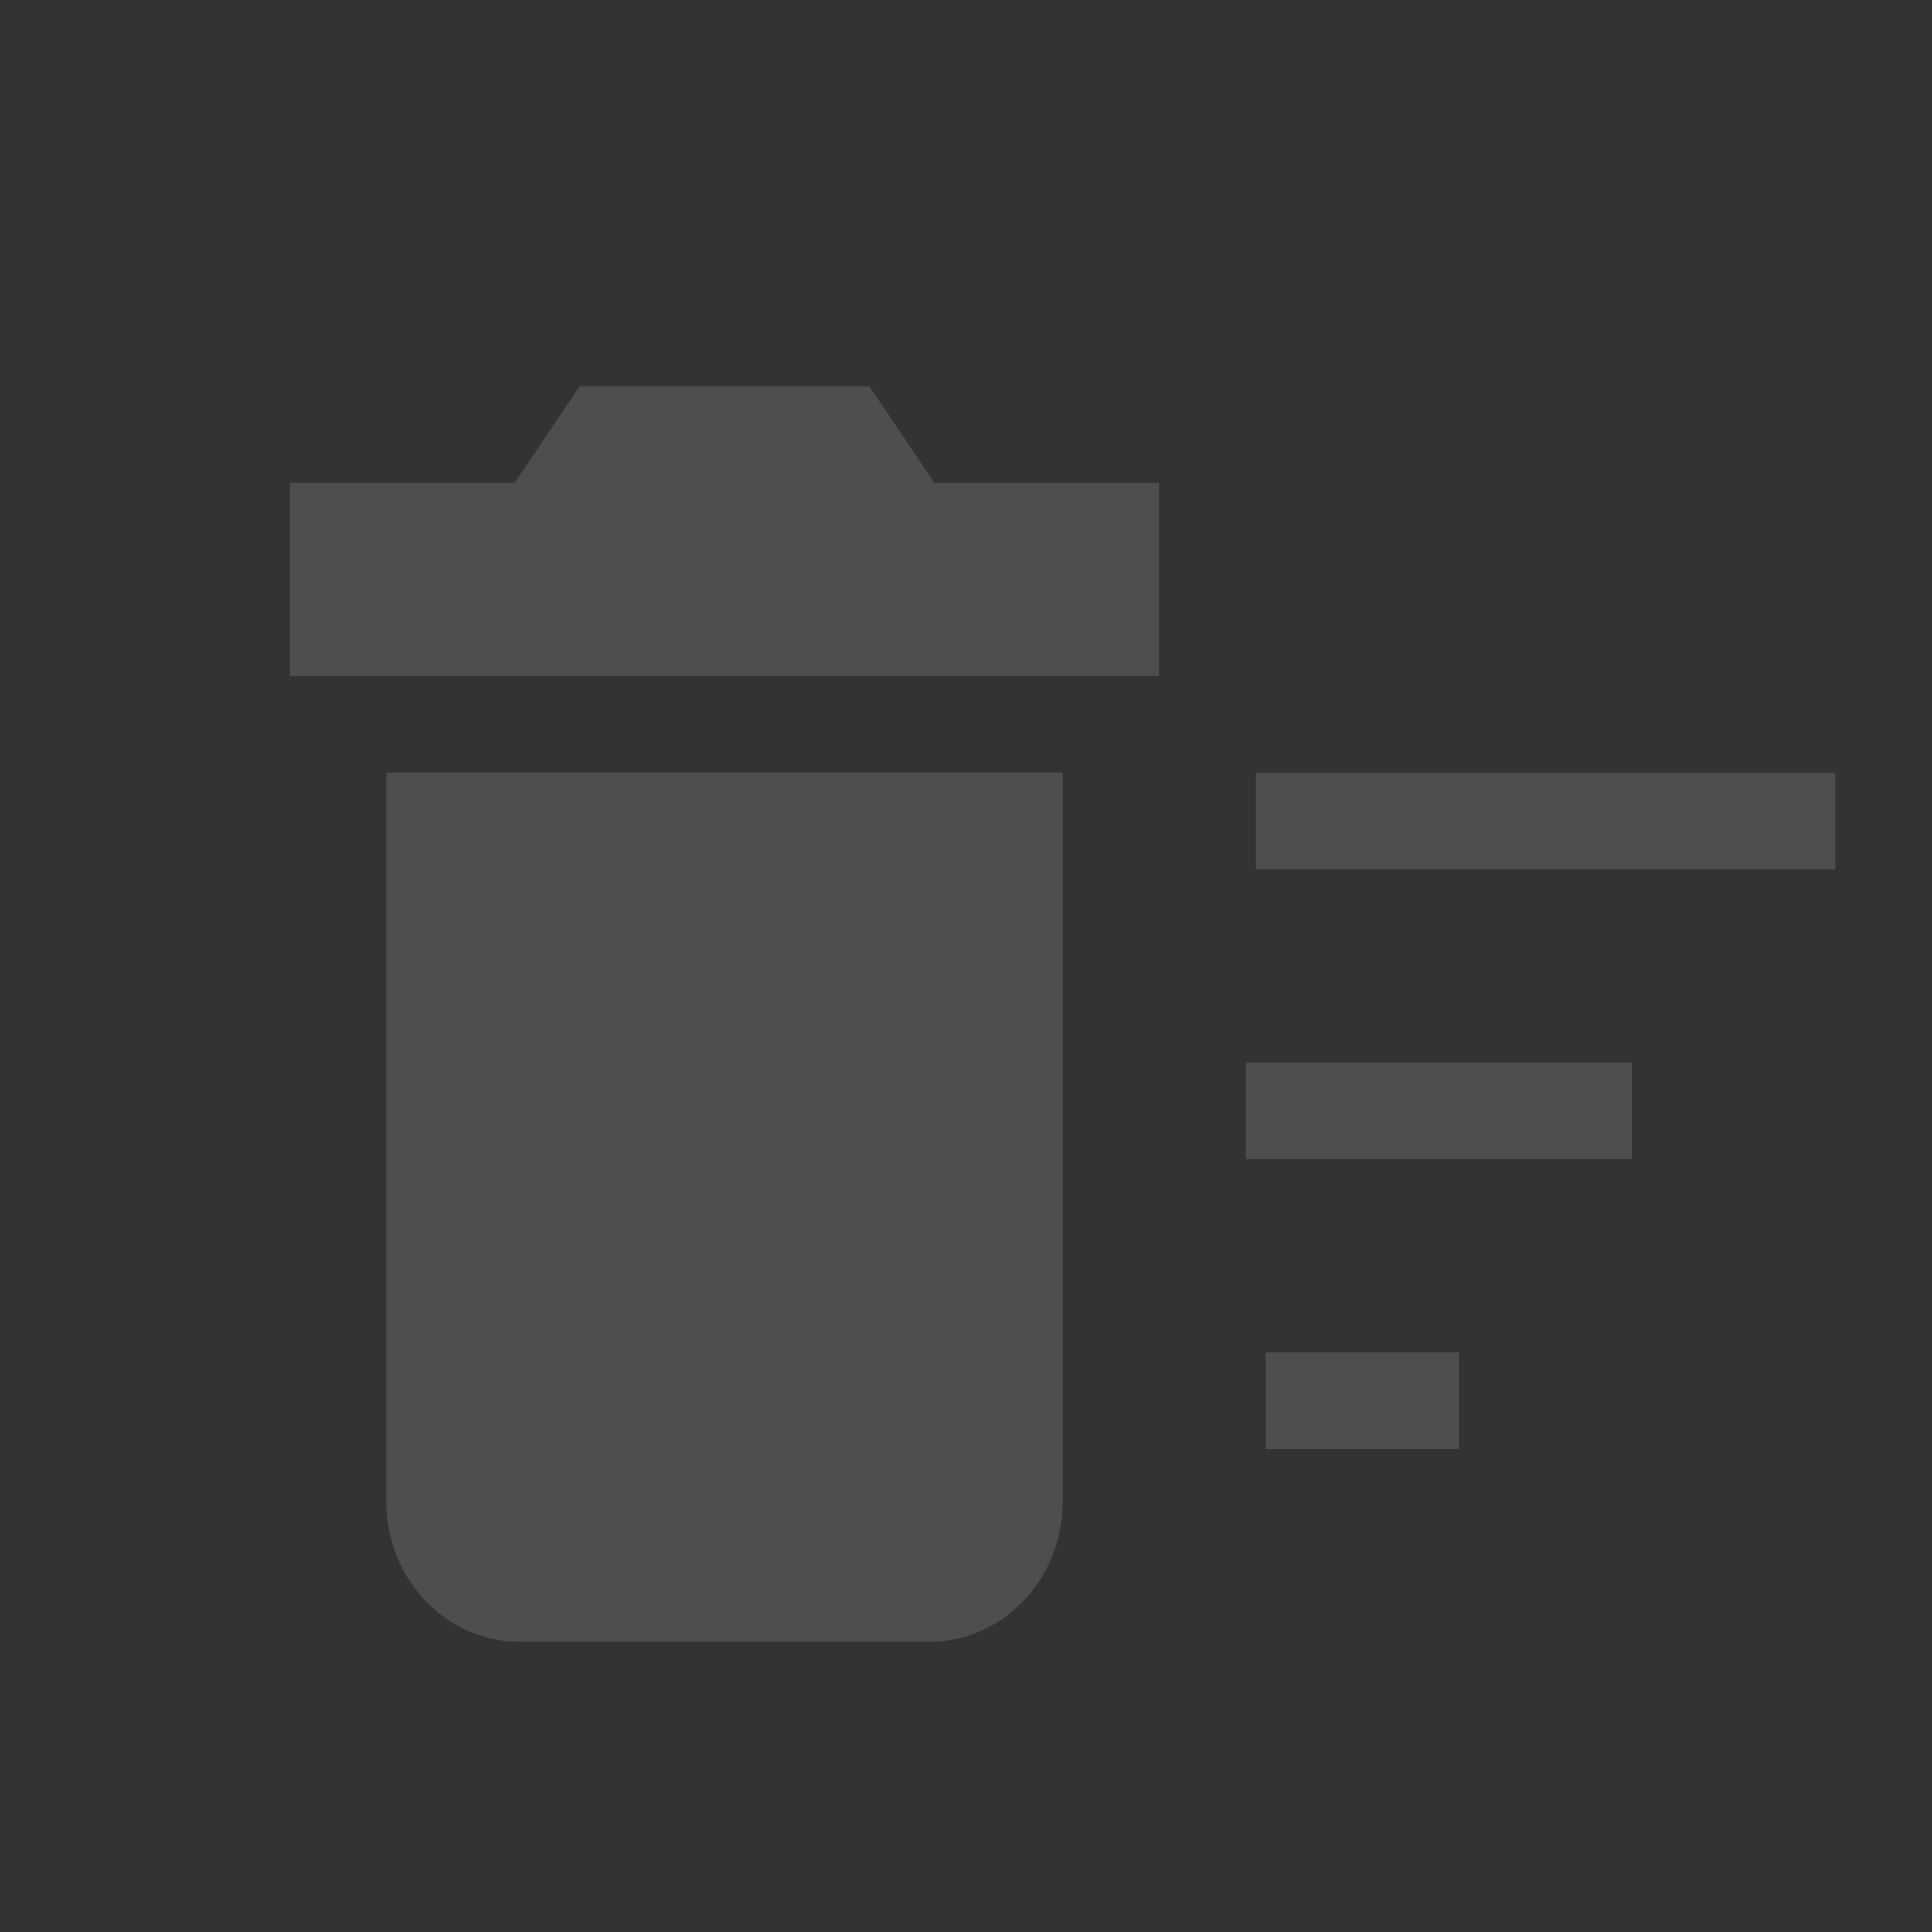 <?xml version="1.0" encoding="UTF-8" standalone="no"?>
<!DOCTYPE svg PUBLIC "-//W3C//DTD SVG 1.1//EN" "http://www.w3.org/Graphics/SVG/1.1/DTD/svg11.dtd">
<svg width="100%" height="100%" viewBox="0 0 20 20" version="1.1" xmlns="http://www.w3.org/2000/svg" xmlns:xlink="http://www.w3.org/1999/xlink" xml:space="preserve" xmlns:serif="http://www.serif.com/" style="fill-rule:evenodd;clip-rule:evenodd;stroke-linejoin:round;stroke-miterlimit:2;">
    <rect x="0" y="0" width="20" height="20" fill="#333333" stroke="none"/>
    <g transform="matrix(1,0,0,1,-130,-48)">
        <g transform="matrix(1,0,0,1,81,43)">
            <g id="General_SmallDeleteAll_Disabled" opacity="0.3">
                <g id="Transparent-BG" serif:id="Transparent BG" transform="matrix(1,0,0,1,49,5)">
                    <rect x="0" y="0" width="20" height="20" style="fill:white;fill-opacity:0;"/>
                </g>
                <g opacity="0.45">
                    <g transform="matrix(0.673,0,0,0.722,48.635,6.833)">
                        <path d="M6.486,19C6.486,20.1 7.405,21 8.528,21L14.845,21C15.968,21 16.887,20.1 16.887,19L16.887,8.538L6.486,8.538L6.486,19ZM18.373,4.385L14.915,4.385L13.915,3L9.458,3L8.458,4.385L5,4.385L5,7.154L18.373,7.154L18.373,4.385Z" style="fill:white;fill-rule:nonzero;"/>
                    </g>
                    <g transform="matrix(2,0,0,1,-558,-22)">
                        <rect x="310" y="35" width="3" height="1" style="fill:white;"/>
                    </g>
                    <g transform="matrix(1.333,0,0,1,-351.333,-19)">
                        <rect x="310" y="35" width="3" height="1" style="fill:white;"/>
                    </g>
                    <g transform="matrix(0.667,0,0,1,-144.667,-16)">
                        <rect x="310" y="35" width="3" height="1" style="fill:white;"/>
                    </g>
                </g>
            </g>
        </g>
    </g>
</svg>
